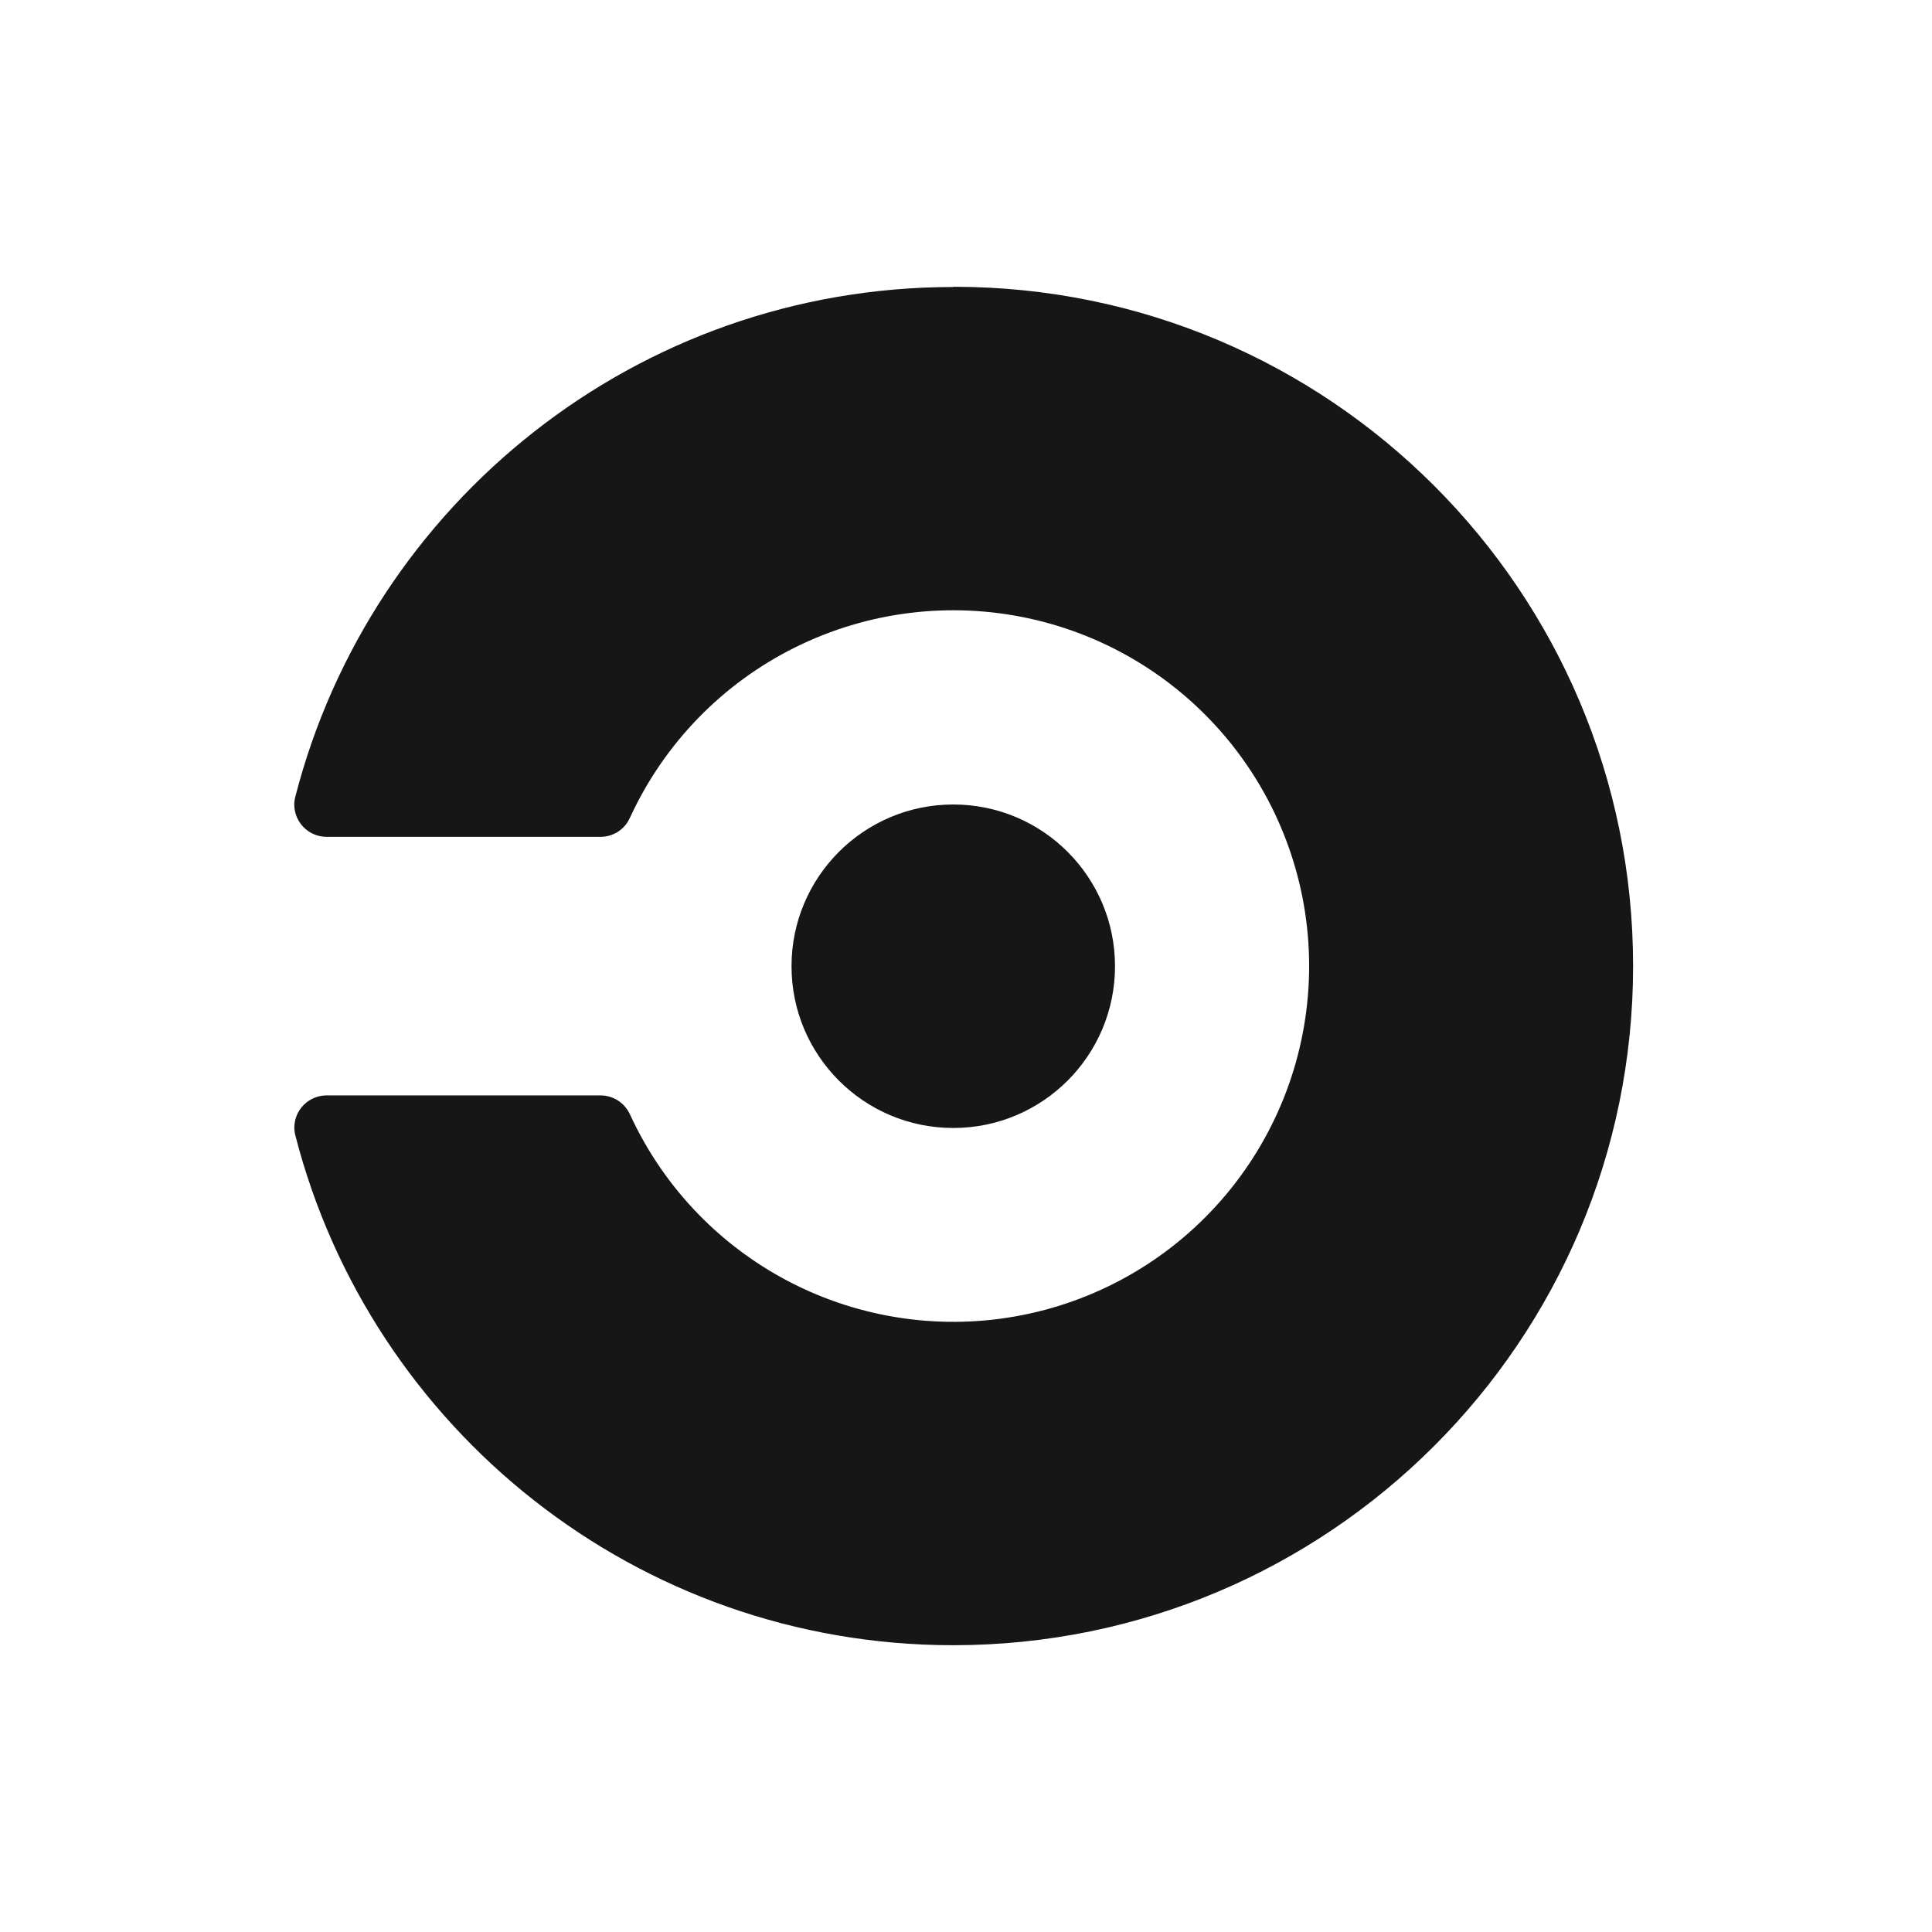 <svg width="256" height="256" viewBox="0 0 256 256" fill="none" xmlns="http://www.w3.org/2000/svg">
<path d="M126.313 149.463C138.15 149.463 147.745 139.868 147.745 128.031C147.745 116.194 138.15 106.599 126.313 106.599C114.476 106.599 104.881 116.194 104.881 128.031C104.881 139.868 114.476 149.463 126.313 149.463Z" fill="#161616"/>
<path d="M126.307 38.031C84.369 38.031 49.135 66.718 39.141 105.531C39.048 105.88 38.998 106.238 38.992 106.599C38.992 108.954 40.908 110.886 43.279 110.886H79.572C80.394 110.888 81.198 110.652 81.888 110.206C82.578 109.76 83.124 109.124 83.458 108.373C83.458 108.373 83.513 108.271 83.537 108.216C88.046 98.467 95.75 90.549 105.373 85.775C114.996 81.001 125.961 79.657 136.452 81.965C146.944 84.272 156.332 90.094 163.064 98.465C169.795 106.837 173.466 117.256 173.468 127.998C173.47 138.74 169.804 149.161 163.075 157.535C156.347 165.909 146.961 171.734 136.471 174.046C125.98 176.358 115.015 175.017 105.39 170.247C95.765 165.477 88.058 157.563 83.545 147.815L83.466 147.658C83.127 146.911 82.581 146.277 81.892 145.831C81.203 145.386 80.4 145.148 79.58 145.146H43.286C42.723 145.145 42.165 145.255 41.645 145.47C41.124 145.685 40.651 146.001 40.253 146.399C39.855 146.797 39.539 147.27 39.324 147.791C39.109 148.311 38.999 148.869 39 149.432C39.004 149.793 39.054 150.152 39.149 150.5C49.143 189.314 84.385 218 126.315 218C176.025 217.992 216.394 177.703 216.394 128C216.394 78.297 176.096 38 126.394 38L126.307 38.031Z" fill="#161616"/>
</svg>

